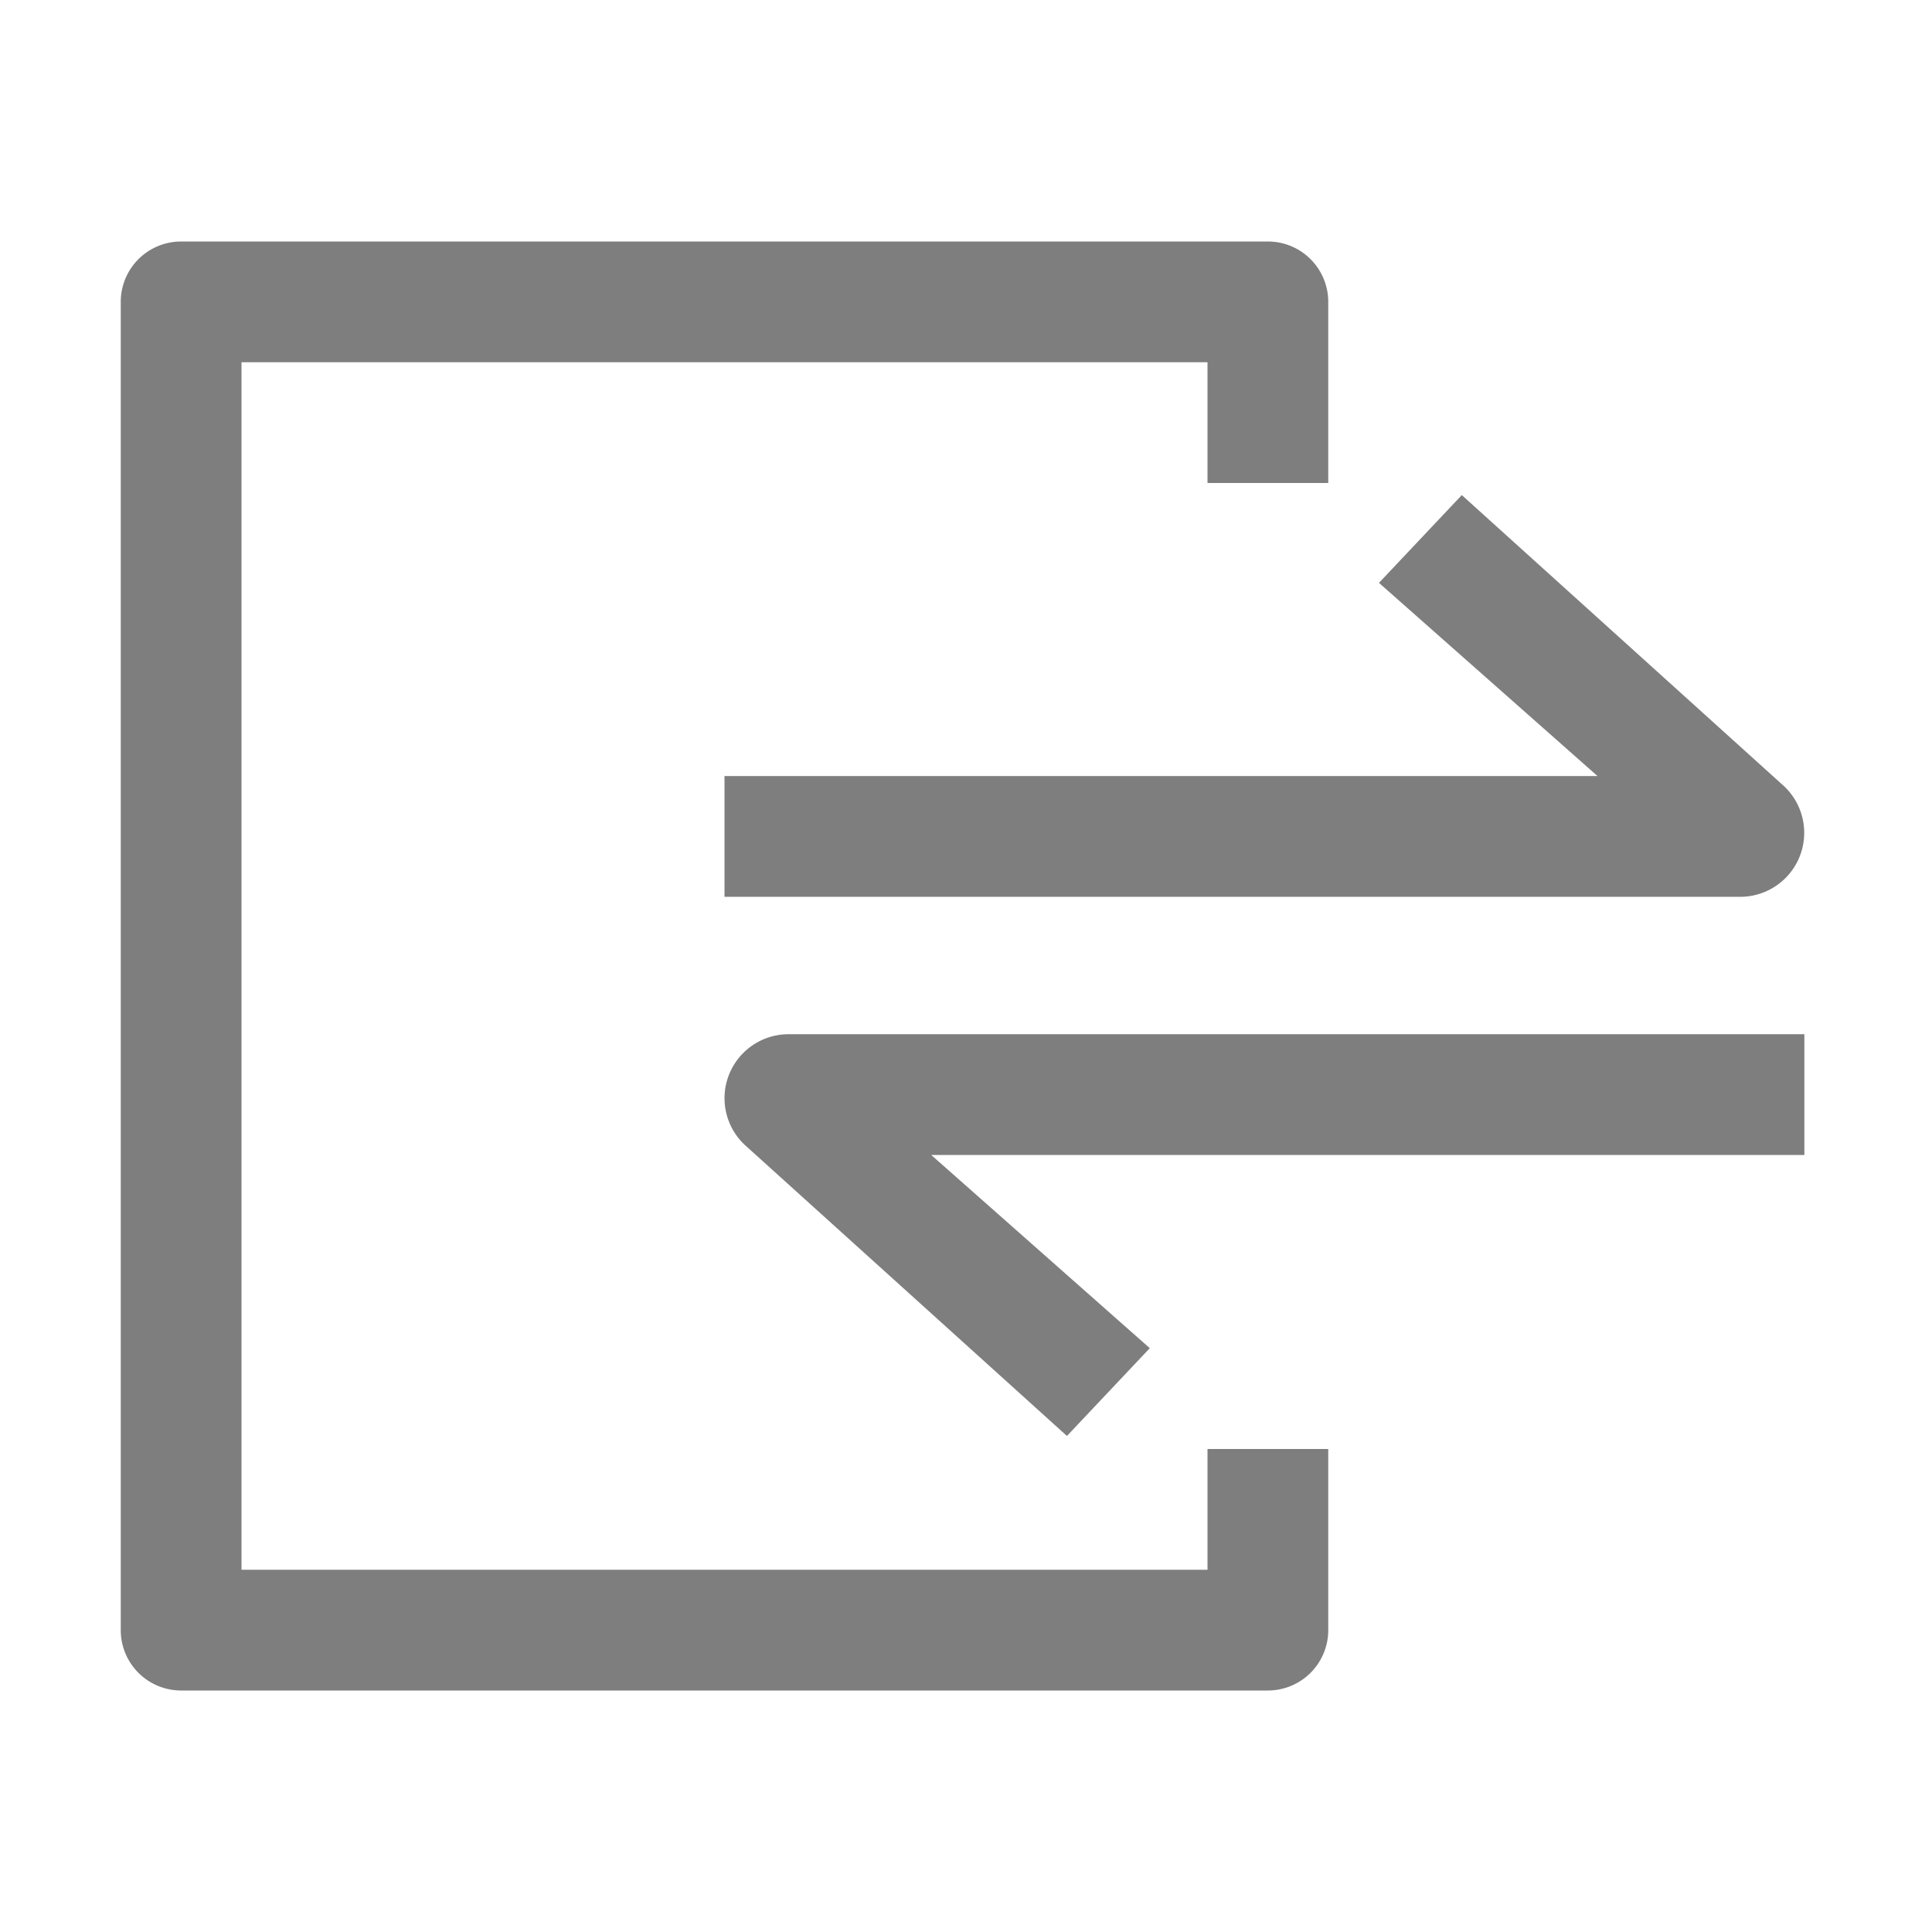 <?xml version="1.0" standalone="no"?><!DOCTYPE svg PUBLIC "-//W3C//DTD SVG 1.1//EN" "http://www.w3.org/Graphics/SVG/1.1/DTD/svg11.dtd"><svg t="1668992283937" class="icon" viewBox="0 0 1024 1024" version="1.1" xmlns="http://www.w3.org/2000/svg" p-id="1020" xmlns:xlink="http://www.w3.org/1999/xlink" width="200" height="200"><path d="M640 256V192H128v640h512v-64h64v96a32 32 0 0 1-32 32h-576a32 32 0 0 1-32-32v-704a32 32 0 0 1 32-32h576a32 32 0 0 1 32 32V256h-64z m206.72 155.328H384v64h538.368a33.92 33.92 0 0 0 23.296-58.56L774.784 262.4l-43.904 46.528 115.84 102.4zM493.632 612.16h462.72v-64H417.92a33.92 33.92 0 0 0-23.296 58.56l170.88 154.368 43.904-46.528-115.84-102.4z" fill="#707070" fill-opacity=".9" p-id="1021"></path></svg>